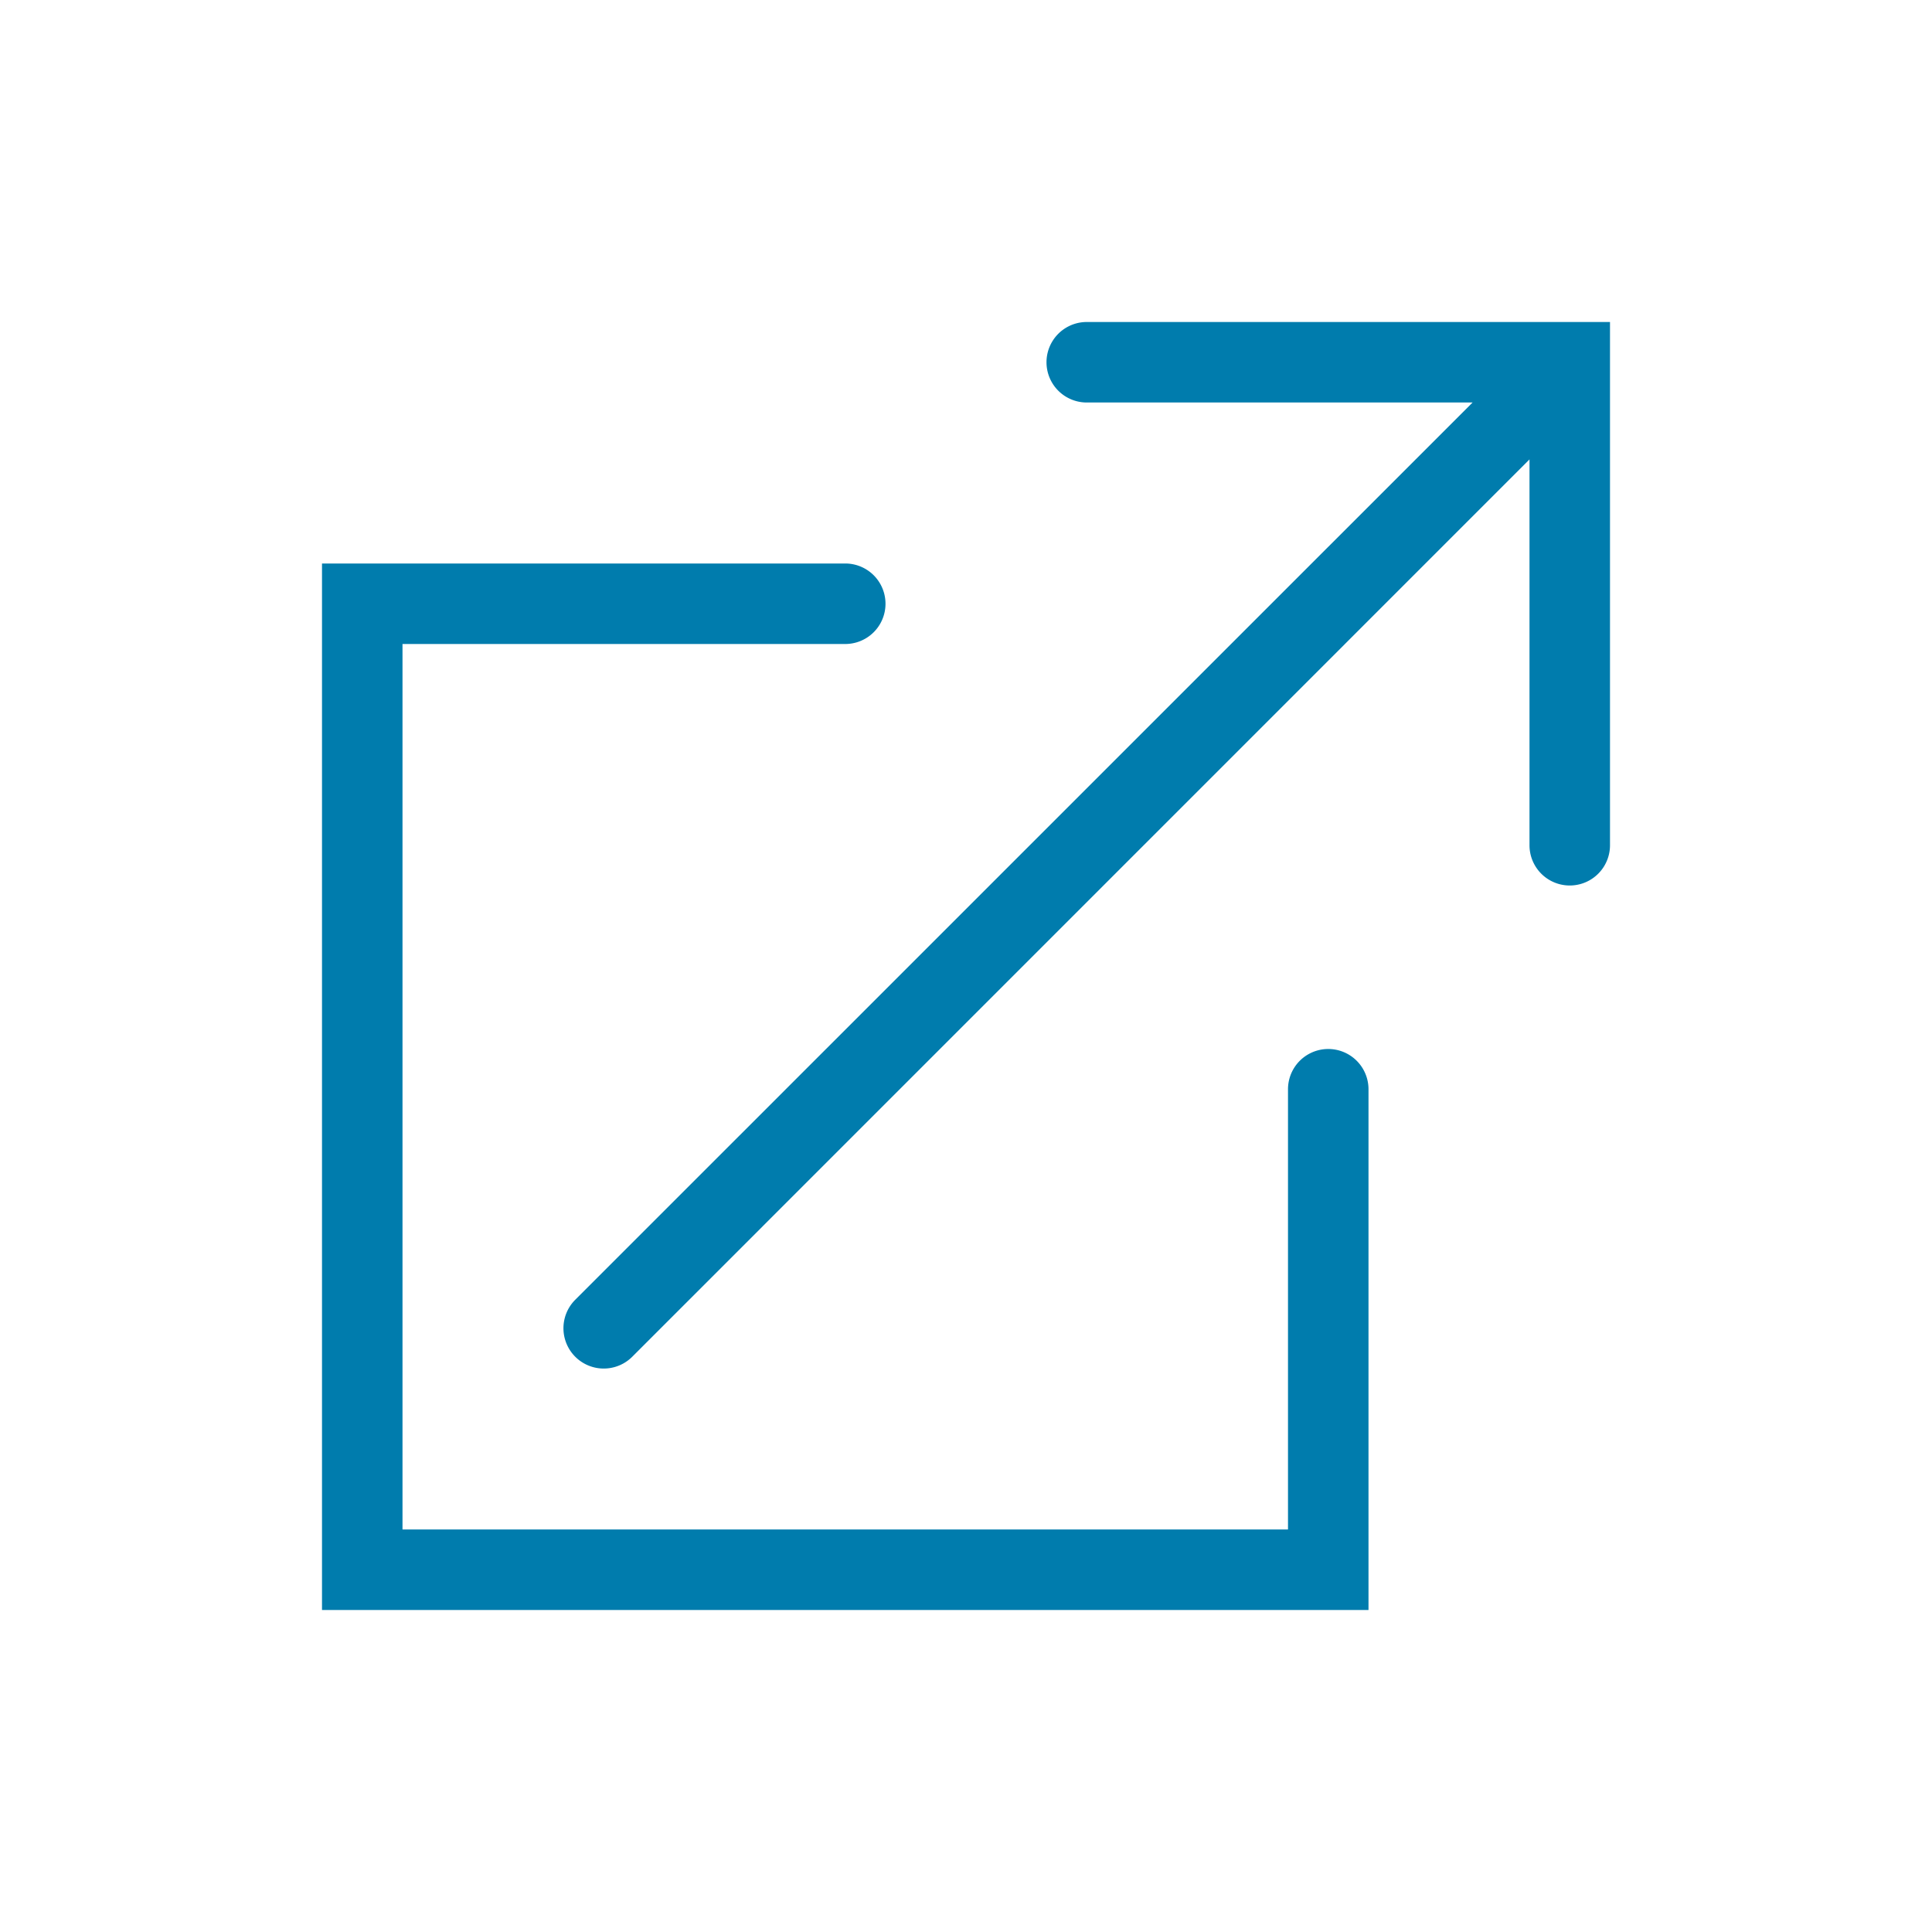<svg width="24" height="24" xmlns="http://www.w3.org/2000/svg"><path d="M20 4.5v6a.5.5 0 11-1 0V5.707L7.854 16.854a.5.5 0 01-.708-.708L18.293 5H13.5a.5.5 0 110-1H20v.5zm-3 15v.5H4V7h6.5a.5.5 0 110 1H5v11h11v-5.469a.5.5 0 111 0V19.5z" fill="#007CAD" fill-rule="evenodd"/></svg>